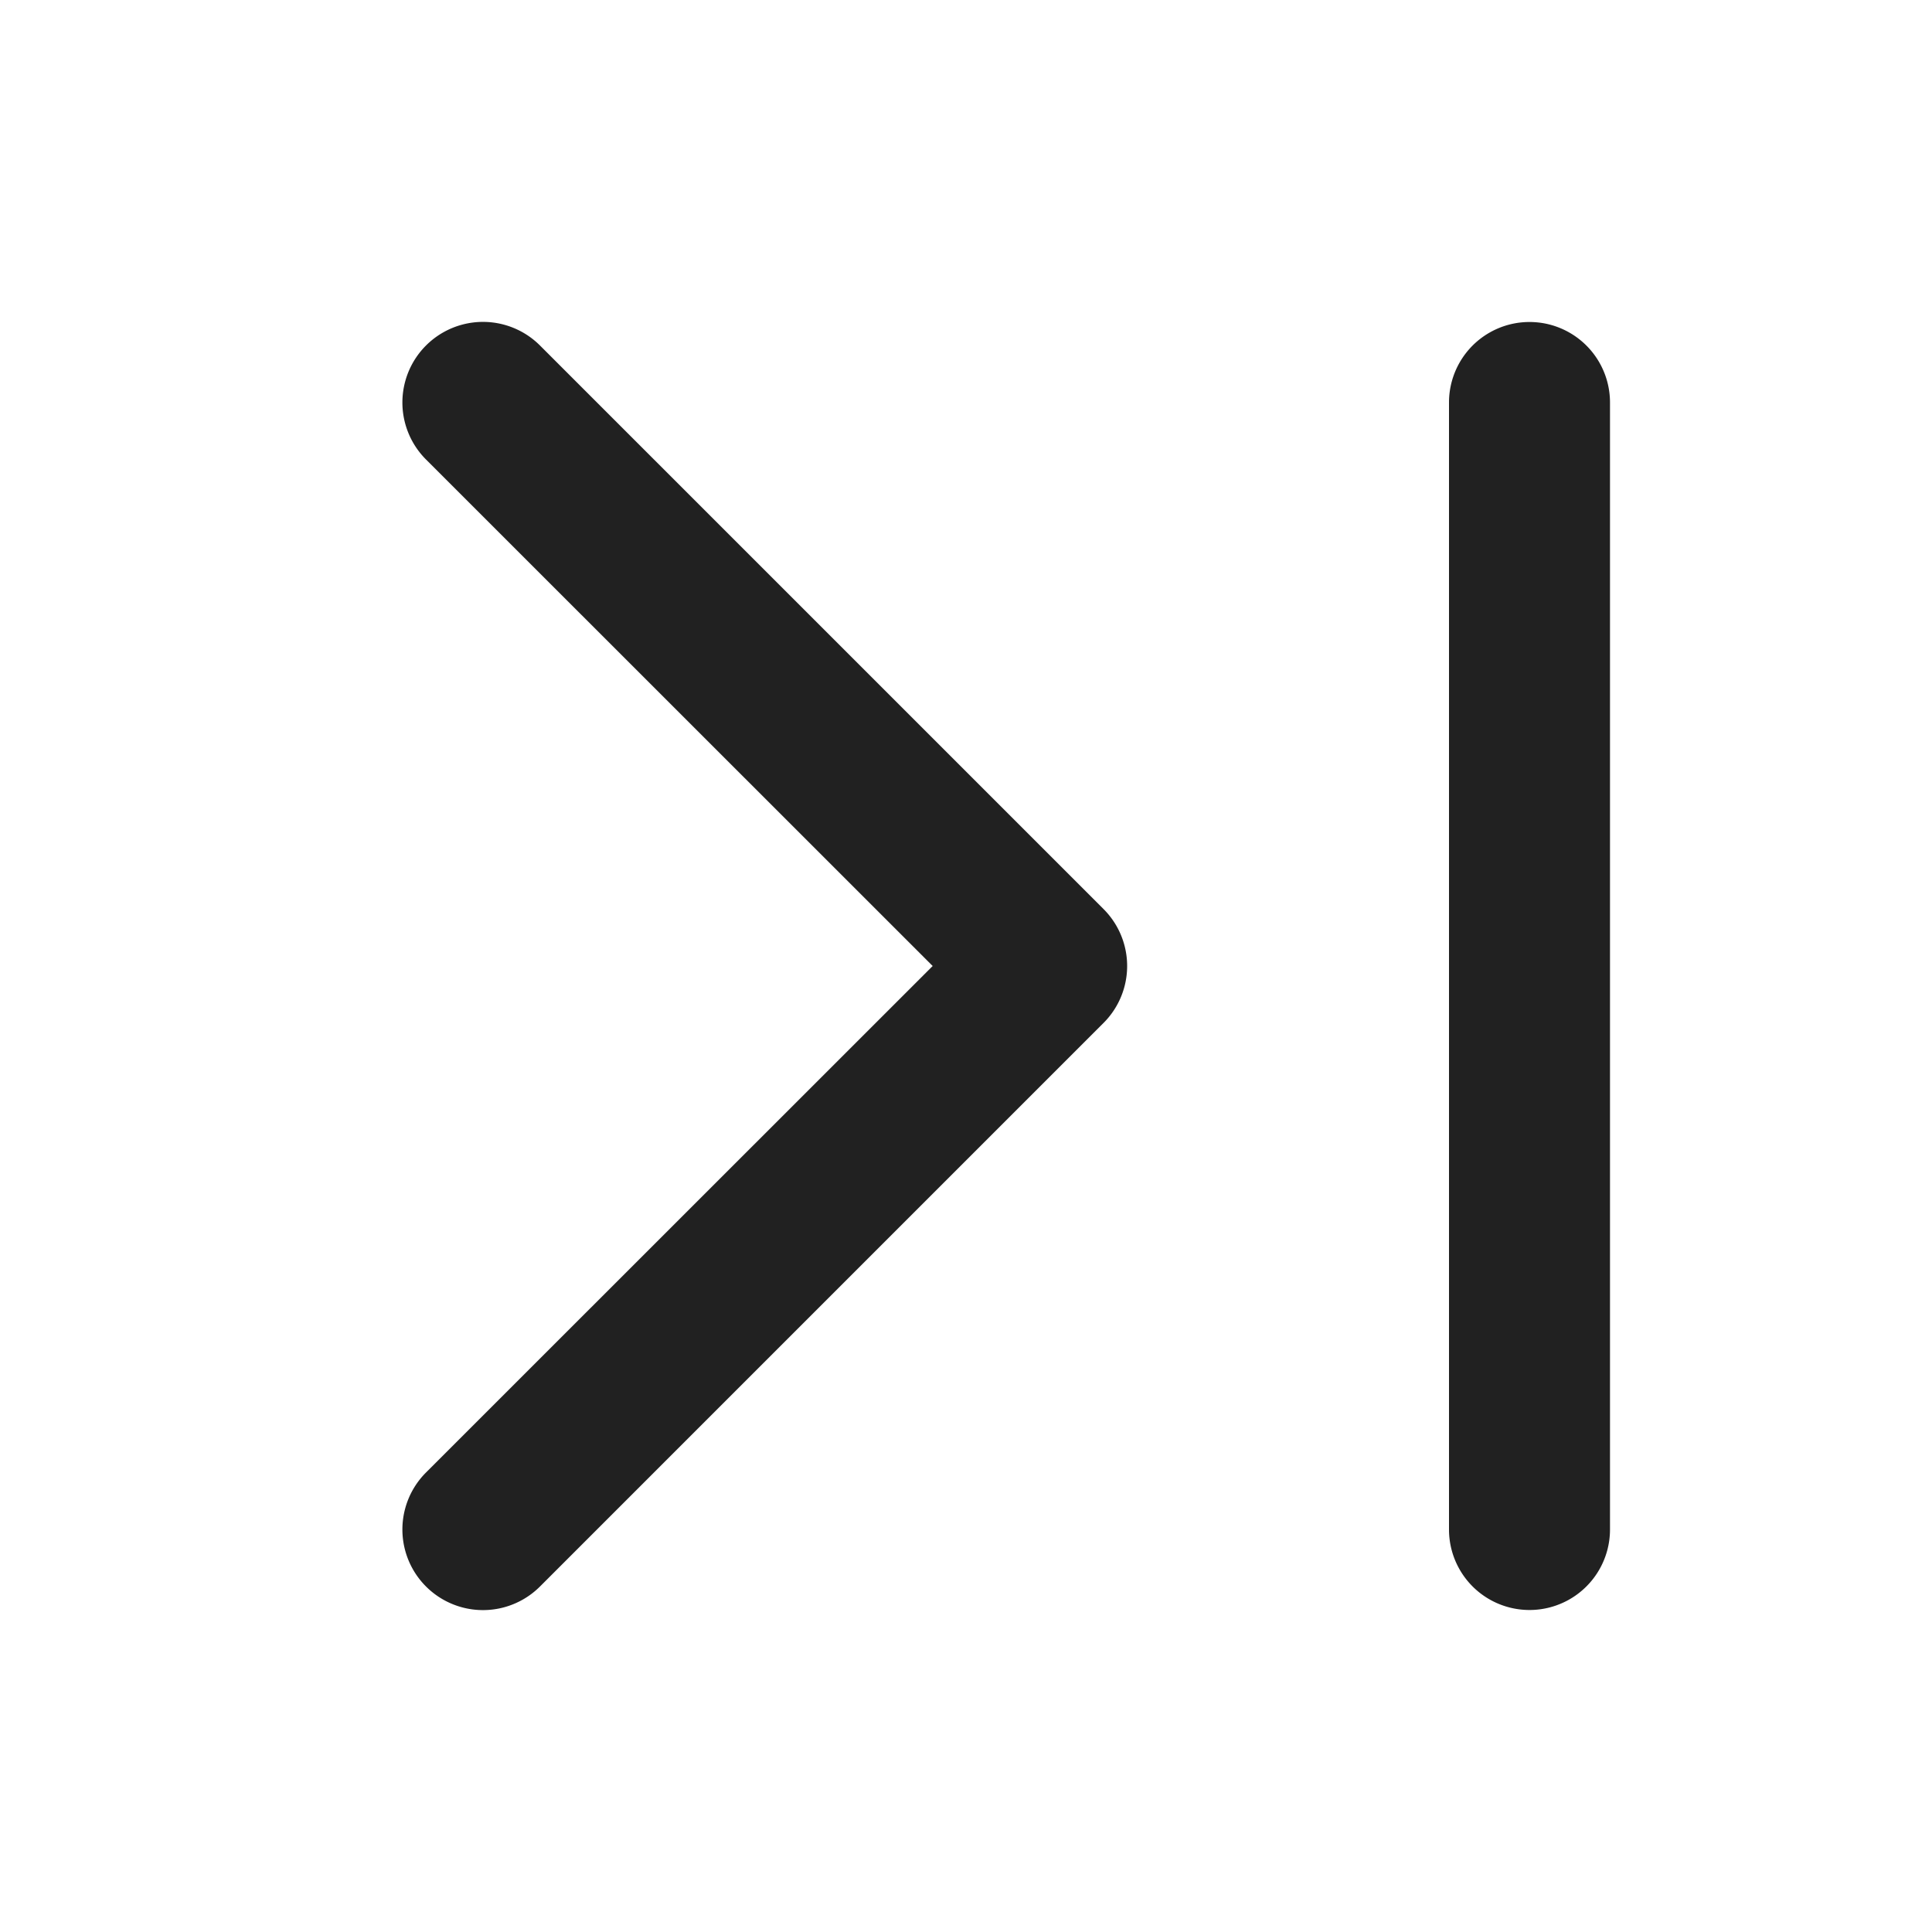 <svg viewBox="0 0 12 12" fill="none" xmlns="http://www.w3.org/2000/svg" height="1em" width="1em">
  <path d="M2.646 2.854a.5.5 0 1 1 .708-.708l3.5 3.5a.5.5 0 0 1 0 .708l-3.5 3.5a.5.5 0 0 1-.708-.708L5.793 6 2.646 2.854ZM10 2.5a.5.5 0 0 0-1 0v7a.5.5 0 0 0 1 0v-7Z" fill="#212121"/>
</svg>

